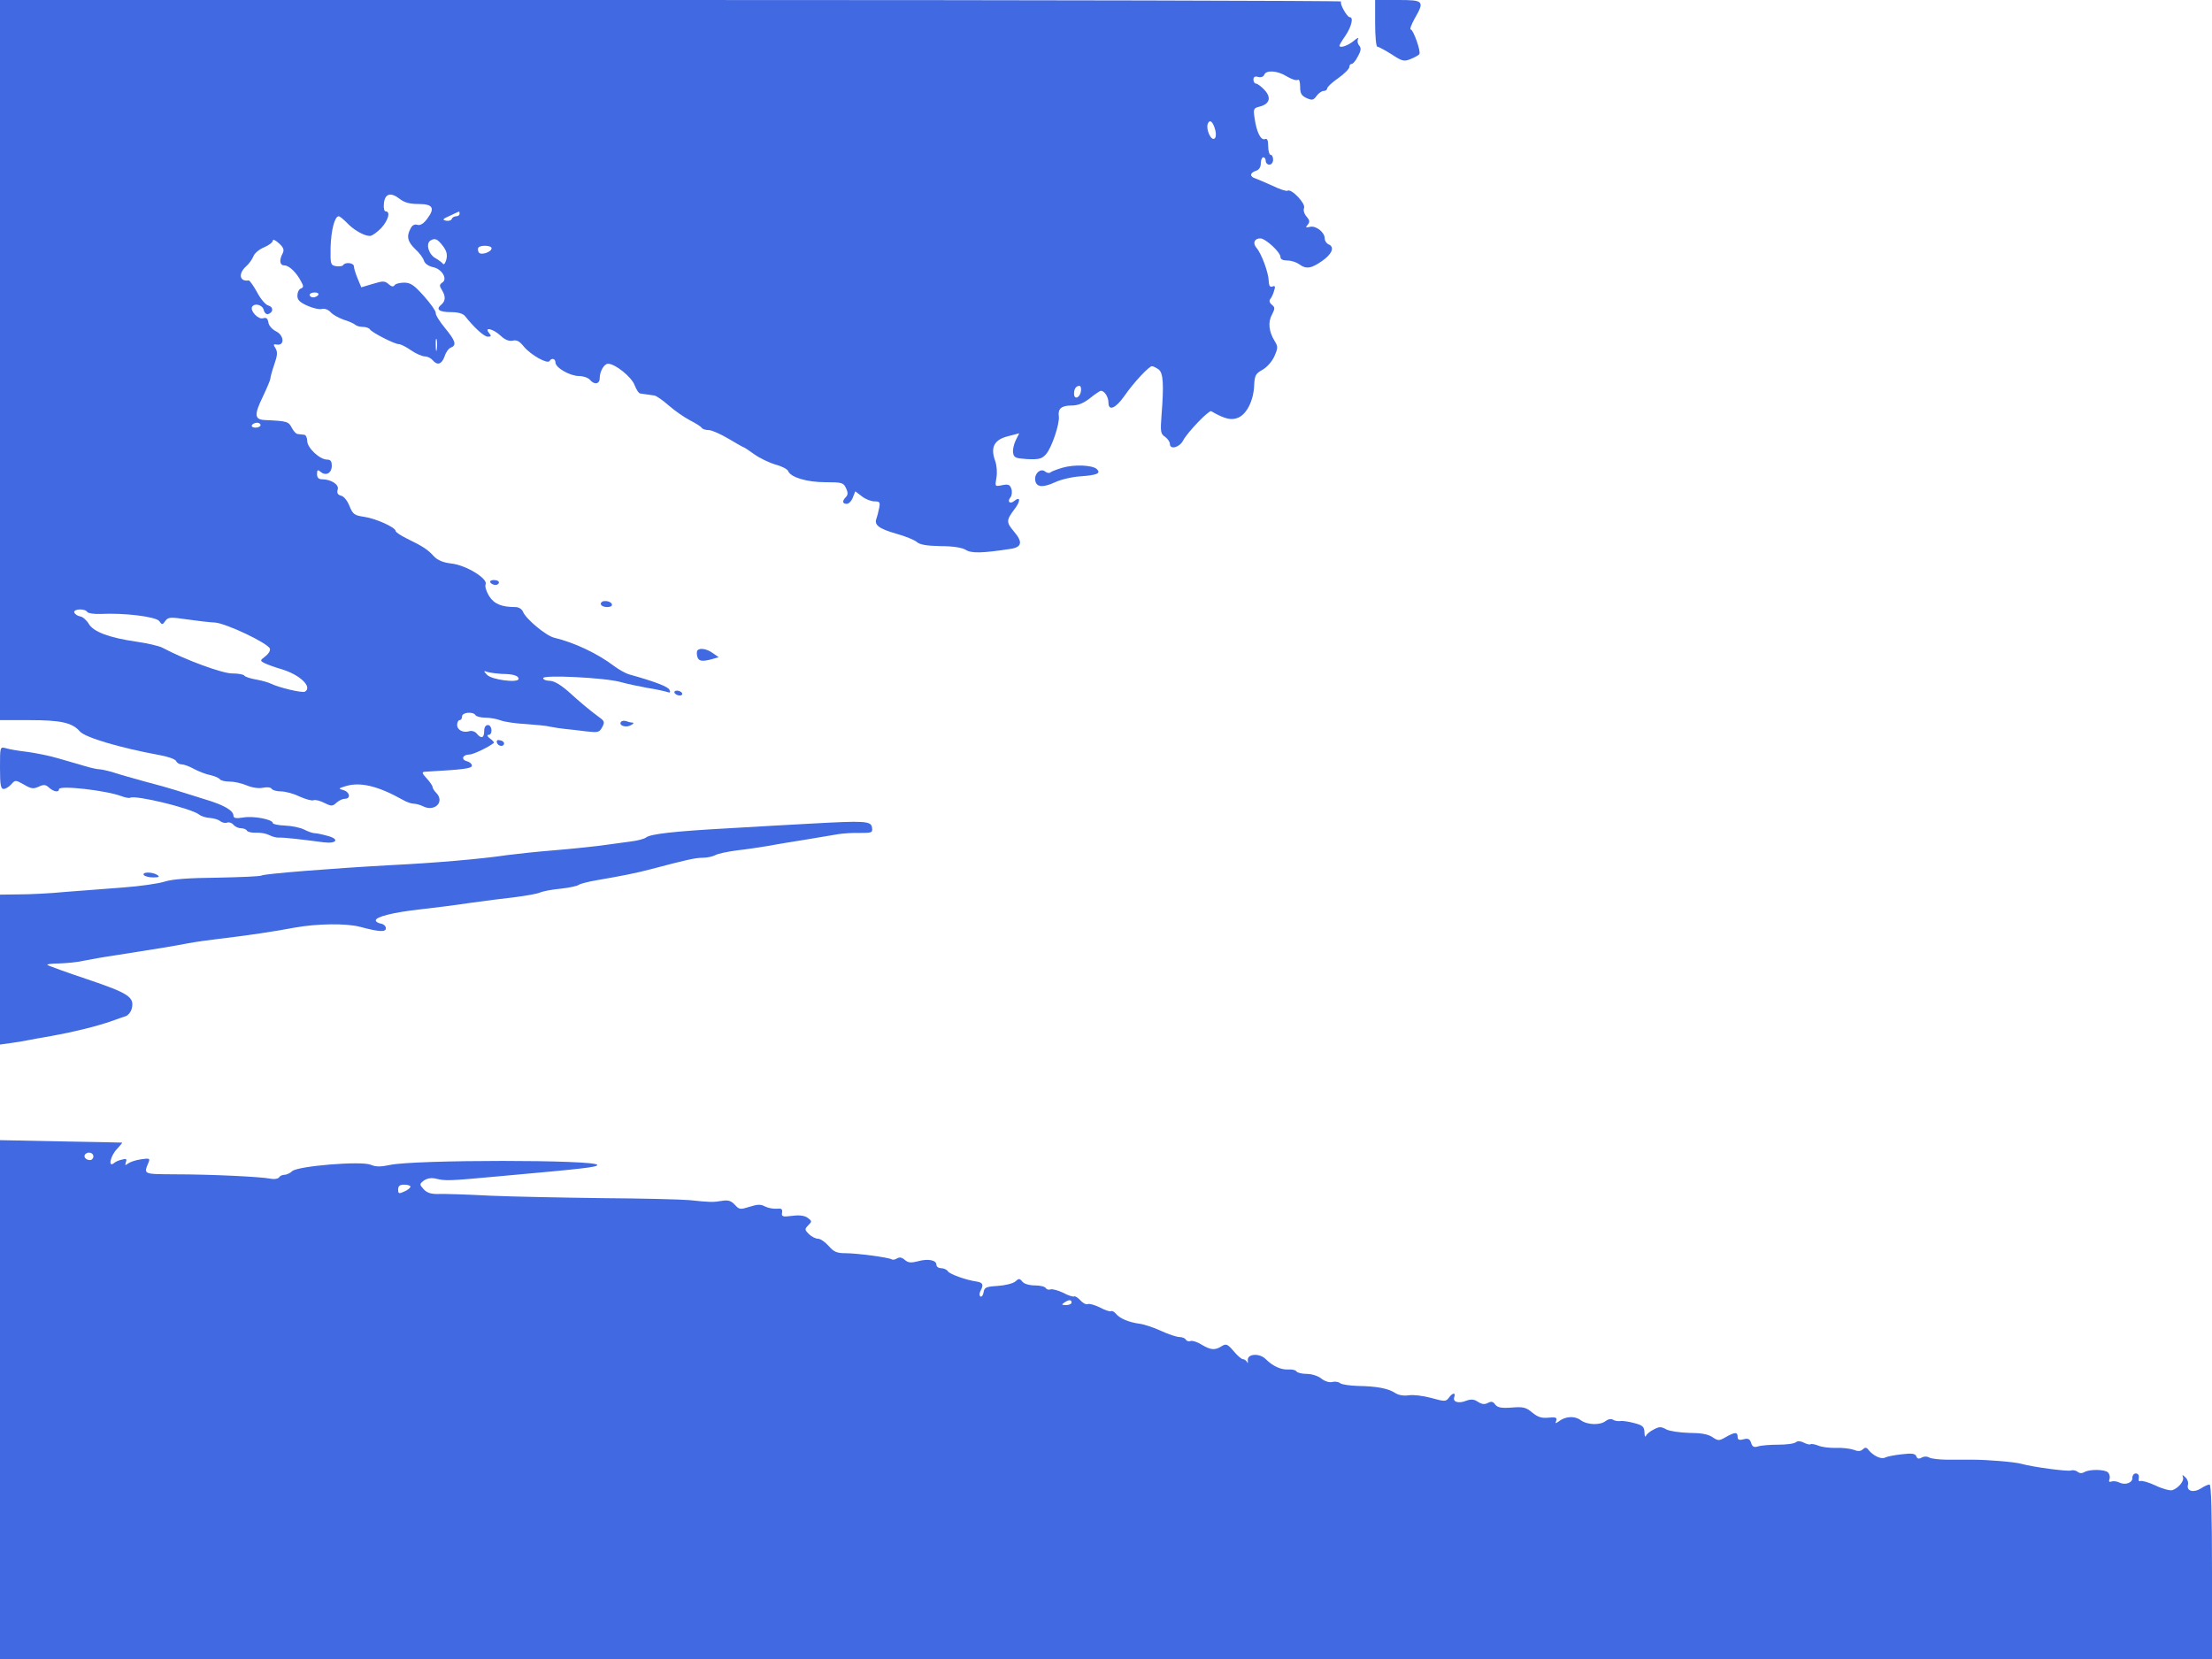 <?xml version="1.0" standalone="no"?>
<!DOCTYPE svg PUBLIC "-//W3C//DTD SVG 20010904//EN"
 "http://www.w3.org/TR/2001/REC-SVG-20010904/DTD/svg10.dtd">
<svg version="1.0" xmlns="http://www.w3.org/2000/svg"
 width="900pt" height="675pt" viewBox="0 0 900 675"
 preserveAspectRatio="xMidYMid meet">
<g transform="translate(0,675) scale(0.1,-0.1)"
fill="#4169e1" stroke="none">
<path d="M0 5285 l0 -1465 119 0 c128 0 175 -10 206 -46 22 -25 165 -67 323
-96 35 -6 66 -17 69 -25 3 -7 13 -13 22 -13 9 0 32 -8 51 -19 19 -10 50 -22
67 -25 18 -4 35 -12 38 -17 4 -5 21 -9 39 -9 19 0 50 -7 71 -16 22 -9 49 -13
65 -9 16 3 31 2 35 -4 3 -6 21 -11 38 -11 18 0 52 -9 76 -21 25 -11 50 -18 57
-15 7 3 27 -2 44 -11 28 -14 33 -14 49 1 10 9 25 16 34 16 25 0 21 27 -5 35
-22 6 -22 7 7 16 60 19 134 1 235 -56 14 -8 33 -15 43 -15 10 0 27 -5 37 -10
48 -25 91 17 55 54 -8 8 -15 19 -15 24 0 5 -11 21 -24 35 -19 21 -21 26 -7 27
158 9 191 13 191 25 0 7 -9 15 -21 18 -25 7 -16 27 11 27 15 0 76 29 99 47 3
2 -4 10 -15 18 -11 8 -14 15 -6 15 17 0 15 40 -3 40 -9 0 -15 -9 -15 -25 0
-28 -12 -32 -30 -10 -7 9 -21 13 -30 10 -26 -8 -50 5 -50 26 0 10 5 19 10 19
6 0 10 7 10 15 0 17 45 21 55 5 3 -5 21 -10 40 -10 19 0 46 -5 62 -11 15 -6
62 -13 103 -15 41 -3 86 -7 100 -11 14 -3 41 -7 60 -9 19 -2 58 -6 87 -10 46
-5 52 -4 63 17 11 20 10 25 -11 40 -43 32 -73 57 -125 104 -33 29 -60 45 -78
45 -14 0 -26 5 -26 11 0 14 250 2 315 -16 28 -8 77 -18 110 -24 33 -5 68 -13
78 -16 13 -5 16 -3 11 8 -4 13 -63 35 -164 63 -14 4 -41 19 -60 33 -68 52
-164 97 -244 116 -33 7 -117 77 -128 106 -5 11 -17 19 -31 19 -57 0 -87 13
-107 45 -11 18 -18 39 -14 48 9 23 -79 77 -138 84 -35 4 -57 13 -73 30 -24 27
-46 41 -112 73 -24 12 -43 25 -43 29 0 15 -80 51 -127 58 -41 6 -47 10 -61 44
-8 21 -23 40 -34 42 -14 4 -18 11 -14 25 7 20 -27 42 -64 42 -14 0 -20 7 -20
21 0 18 3 19 15 9 21 -18 45 -5 45 25 0 18 -5 25 -19 25 -30 0 -81 48 -81 76
0 13 -6 25 -12 25 -7 1 -19 2 -26 3 -7 0 -18 12 -25 26 -13 25 -19 27 -110 31
-42 2 -43 22 -8 94 17 36 31 69 31 74 0 6 7 32 16 58 13 37 14 51 5 66 -10 15
-9 18 6 15 32 -5 29 38 -4 54 -16 8 -29 23 -31 36 -3 17 -8 21 -22 17 -19 -6
-54 31 -44 47 10 16 42 8 47 -13 3 -12 11 -19 18 -17 22 7 22 29 1 35 -11 2
-32 27 -46 54 -15 27 -30 48 -34 48 -37 -6 -44 27 -11 57 12 10 25 29 30 41 4
12 24 29 44 37 19 8 35 20 35 27 0 7 11 2 25 -11 19 -17 22 -27 15 -41 -15
-28 -12 -49 8 -49 18 0 49 -29 68 -67 10 -17 9 -23 -2 -27 -8 -3 -14 -16 -14
-29 0 -18 10 -27 41 -41 22 -10 49 -16 59 -13 11 3 26 -3 36 -14 9 -10 33 -23
53 -30 20 -6 40 -15 46 -20 5 -5 19 -9 31 -9 13 0 26 -5 29 -10 8 -13 100 -60
117 -60 8 0 30 -11 50 -25 20 -14 46 -25 56 -25 11 0 25 -7 32 -15 19 -23 37
-18 49 15 5 17 17 33 26 36 24 10 18 28 -25 80 -22 27 -39 54 -37 61 1 6 -20
37 -47 67 -41 46 -55 56 -82 56 -18 0 -36 -5 -39 -11 -5 -7 -13 -5 -24 5 -15
13 -22 14 -64 1 l-47 -14 -15 36 c-8 19 -15 42 -15 49 0 15 -36 19 -44 5 -3
-4 -16 -6 -29 -4 -22 4 -23 8 -22 76 2 71 17 127 33 127 5 0 19 -12 33 -26 27
-29 70 -54 94 -54 9 0 29 15 46 32 29 32 39 68 18 68 -6 0 -9 14 -7 32 4 41
28 47 64 19 19 -15 41 -21 76 -21 59 0 69 -16 37 -59 -15 -21 -29 -29 -40 -26
-11 4 -22 -1 -28 -14 -18 -32 -13 -54 18 -84 17 -15 33 -37 36 -48 4 -12 19
-22 37 -26 36 -7 61 -49 37 -63 -11 -8 -12 -13 -1 -30 16 -26 15 -45 -3 -60
-23 -19 -8 -30 40 -30 29 0 49 -6 57 -16 38 -48 78 -84 93 -84 14 0 15 3 5 15
-22 26 16 18 47 -11 18 -17 34 -23 49 -20 16 4 28 -2 46 -25 29 -34 95 -71
104 -58 8 14 24 10 24 -6 0 -21 59 -55 96 -55 17 0 37 -7 44 -15 18 -22 40
-18 40 6 0 28 18 59 34 59 29 0 96 -54 108 -87 7 -18 17 -34 23 -34 28 -4 41
-6 56 -8 8 0 35 -19 59 -40 25 -22 64 -49 87 -61 23 -12 45 -25 48 -31 4 -5
16 -9 29 -9 12 0 48 -16 80 -35 32 -19 60 -35 62 -35 2 0 22 -13 44 -29 21
-15 60 -34 85 -41 26 -7 49 -19 52 -27 10 -25 76 -45 151 -45 68 0 74 -2 84
-24 9 -18 8 -28 0 -36 -16 -16 -15 -28 3 -28 9 0 20 12 25 26 l10 25 26 -20
c15 -12 38 -21 52 -21 21 0 24 -3 19 -27 -3 -16 -8 -35 -11 -43 -10 -26 10
-41 79 -61 37 -10 76 -26 85 -34 12 -11 40 -16 96 -17 51 0 88 -6 103 -15 23
-15 67 -14 184 4 45 7 49 28 12 71 -31 37 -31 45 1 88 27 34 27 57 1 36 -18
-15 -30 -3 -16 14 6 7 8 23 4 35 -6 17 -12 20 -37 15 -30 -6 -30 -6 -24 29 4
21 2 50 -5 70 -20 55 -4 86 52 100 l46 12 -14 -28 c-8 -16 -13 -39 -11 -51 3
-20 10 -23 58 -26 48 -2 59 1 76 20 23 25 57 127 52 155 -4 30 11 43 51 43 27
0 49 9 76 30 21 17 41 30 44 30 15 0 31 -25 31 -48 0 -36 29 -24 65 27 37 54
100 121 112 121 5 0 17 -6 27 -13 19 -14 22 -61 12 -186 -5 -67 -4 -76 14 -88
11 -8 20 -21 20 -29 0 -25 39 -15 54 14 18 34 105 124 114 119 57 -33 83 -38
111 -26 35 16 62 71 64 133 2 38 6 46 33 61 18 10 39 33 49 55 15 34 15 40 2
61 -24 39 -29 77 -12 108 13 26 13 30 0 41 -10 8 -12 17 -6 24 5 6 12 21 15
33 6 17 4 22 -7 17 -10 -3 -14 3 -15 24 -1 33 -29 110 -50 134 -16 19 -8 38
16 38 21 0 82 -56 82 -76 0 -9 10 -14 28 -14 16 0 37 -7 48 -15 28 -21 49 -18
93 13 41 28 53 58 26 68 -8 4 -15 14 -15 24 0 25 -36 53 -60 47 -18 -4 -19 -3
-9 9 9 11 8 18 -5 33 -9 10 -14 25 -10 35 7 18 -52 80 -67 70 -5 -3 -32 6 -61
20 -29 13 -61 27 -70 30 -24 7 -23 23 2 31 13 4 20 15 20 31 0 13 5 24 10 24
6 0 10 -7 10 -15 0 -8 7 -15 15 -15 8 0 15 9 15 20 0 11 -4 20 -10 20 -5 0
-10 16 -10 35 0 24 -4 33 -13 29 -17 -6 -34 28 -42 83 -6 39 -5 43 19 49 42
10 50 37 21 68 -13 14 -29 26 -35 26 -5 0 -10 7 -10 16 0 11 6 15 19 11 12 -3
22 1 25 9 8 20 54 17 92 -7 19 -11 38 -18 44 -14 6 4 10 -7 10 -28 0 -27 5
-36 26 -46 23 -10 28 -9 41 9 8 11 21 20 29 20 8 0 14 5 14 10 0 6 20 25 45
42 25 18 45 38 45 45 0 7 4 13 10 13 5 0 17 14 25 31 13 23 14 34 5 44 -7 8
-8 20 -4 27 4 7 -5 3 -20 -10 -26 -20 -56 -29 -56 -17 0 2 11 21 25 41 24 36
33 74 17 74 -11 0 -43 56 -35 64 3 3 -1223 6 -2725 6 l-2732 0 0 -1465z m4945
934 c4 -16 2 -30 -4 -33 -14 -9 -35 38 -27 60 8 21 22 9 31 -27z m-3075 -339
c0 -5 -6 -10 -14 -10 -8 0 -16 -5 -18 -11 -2 -6 -13 -9 -23 -7 -17 4 -14 7 15
20 19 9 36 17 38 17 1 1 2 -3 2 -9z m-67 -132 c14 -19 18 -34 13 -54 -4 -15
-10 -23 -14 -17 -4 5 -17 15 -29 22 -28 14 -42 59 -22 72 19 12 29 7 52 -23z
m197 -8 c0 -16 -44 -30 -52 -17 -4 6 -4 15 -2 19 8 12 54 10 54 -2z m-705
-190 c-3 -5 -13 -10 -21 -10 -8 0 -14 5 -14 10 0 6 9 10 21 10 11 0 17 -4 14
-10z m482 -222 c-2 -13 -4 -5 -4 17 -1 22 1 32 4 23 2 -10 2 -28 0 -40z m2621
-170 c-4 -27 -28 -36 -28 -10 0 20 8 32 22 32 5 0 8 -10 6 -22z m-3338 -138
c0 -5 -9 -10 -21 -10 -11 0 -17 5 -14 10 3 6 13 10 21 10 8 0 14 -4 14 -10z
m-705 -760 c3 -5 27 -9 53 -8 98 5 226 -11 240 -29 11 -16 13 -16 25 1 11 15
20 16 87 6 41 -6 93 -12 115 -13 44 -3 214 -83 223 -106 3 -7 -5 -21 -18 -31
-22 -17 -23 -18 -4 -28 10 -5 42 -17 70 -25 74 -22 126 -72 95 -91 -10 -7
-108 17 -138 32 -10 5 -37 13 -60 17 -24 4 -45 11 -49 16 -3 5 -25 9 -50 9
-40 0 -190 55 -284 105 -14 7 -61 18 -104 24 -111 16 -176 40 -195 73 -9 15
-25 29 -35 30 -11 2 -21 9 -24 16 -4 15 44 17 53 2z m1687 -252 c44 0 68 -7
68 -20 0 -18 -109 -4 -128 16 -16 17 -16 18 5 11 13 -3 38 -6 55 -7z"/>
<path d="M5595 6655 c0 -52 4 -95 9 -95 5 0 31 -14 58 -31 44 -29 51 -30 78
-19 17 7 33 16 35 20 7 11 -25 100 -35 100 -5 0 2 19 15 43 42 73 39 77 -67
77 l-93 0 0 -95z"/>
<path d="M4323 4847 c-23 -7 -45 -15 -49 -19 -4 -4 -13 -3 -21 3 -18 16 -45
-7 -41 -35 4 -29 31 -31 81 -8 23 11 70 22 104 24 67 5 83 12 66 29 -17 17
-92 20 -140 6z"/>
<path d="M1995 4380 c3 -5 13 -10 21 -10 8 0 14 5 14 10 0 6 -9 10 -21 10 -11
0 -17 -4 -14 -10z"/>
<path d="M2452 4303 c-6 -3 -10 -9 -6 -14 7 -12 44 -12 44 0 0 11 -21 19 -38
14z"/>
<path d="M2838 4104 c-3 -3 -4 -14 -1 -25 5 -20 20 -22 63 -10 l24 7 -24 17
c-24 17 -52 22 -62 11z"/>
<path d="M2745 3930 c3 -5 13 -10 21 -10 8 0 12 5 9 10 -3 6 -13 10 -21 10 -8
0 -12 -4 -9 -10z"/>
<path d="M2526 3812 c-9 -15 23 -24 42 -12 10 5 12 10 5 10 -6 0 -18 3 -26 6
-8 3 -18 1 -21 -4z"/>
<path d="M2022 3728 c5 -15 28 -18 29 -3 0 6 -7 12 -17 13 -10 3 -15 -1 -12
-10z"/>
<path d="M0 3626 c0 -70 3 -86 15 -86 8 0 22 9 31 19 16 18 17 18 51 -1 29
-17 38 -19 60 -9 21 10 29 9 43 -4 19 -17 40 -20 40 -6 0 17 192 -5 253 -28
16 -6 32 -9 36 -7 20 13 249 -43 281 -68 8 -7 28 -13 44 -14 16 -1 35 -7 42
-13 8 -6 20 -9 28 -6 8 3 20 -1 26 -9 7 -8 21 -14 31 -14 10 0 21 -4 24 -10 3
-5 20 -9 38 -8 18 1 42 -4 53 -10 12 -6 29 -11 40 -10 18 1 90 -7 180 -19 54
-7 67 13 17 26 -21 6 -45 11 -53 11 -8 0 -28 7 -43 15 -16 8 -51 15 -78 16
-27 1 -49 6 -49 10 0 15 -78 30 -119 23 -31 -5 -41 -3 -41 7 -1 22 -39 44
-120 68 -41 13 -93 29 -115 36 -22 7 -78 23 -125 35 -47 13 -104 29 -128 37
-23 7 -50 13 -58 13 -8 0 -36 6 -62 14 -26 7 -74 22 -107 31 -33 10 -89 21
-125 26 -36 4 -75 11 -87 15 -23 6 -23 5 -23 -80z"/>
<path d="M3300 3399 c-80 -4 -230 -13 -335 -19 -219 -12 -320 -23 -337 -38 -7
-5 -35 -13 -63 -16 -27 -4 -84 -11 -125 -17 -41 -5 -127 -14 -190 -19 -63 -5
-146 -14 -185 -19 -108 -16 -293 -32 -475 -41 -237 -13 -513 -35 -525 -42 -6
-4 -87 -7 -180 -9 -117 -1 -184 -6 -215 -16 -25 -8 -101 -19 -170 -24 -69 -5
-174 -13 -235 -18 -60 -6 -145 -10 -187 -10 l-78 -1 0 -305 0 -305 43 6 c23 3
53 8 67 11 14 3 59 11 100 18 89 16 178 38 240 59 25 9 53 19 63 22 9 4 20 17
23 30 12 47 -13 63 -179 119 -87 29 -161 56 -164 59 -4 3 18 6 48 6 30 1 74 5
99 11 25 5 86 16 135 23 154 24 228 36 290 48 33 6 89 14 125 18 112 13 232
31 310 46 89 16 208 18 265 3 78 -21 105 -22 105 -6 0 9 -9 17 -20 19 -12 2
-21 8 -21 13 -1 15 72 33 180 45 53 6 143 17 201 26 58 8 142 19 188 24 46 6
91 14 100 19 9 4 46 12 82 15 36 4 69 11 75 16 5 4 39 13 75 19 99 17 160 29
220 45 140 37 179 46 209 46 18 0 41 5 52 11 11 6 50 14 87 19 37 4 96 13 132
19 36 7 106 18 155 26 50 8 106 18 125 21 19 3 59 6 88 5 50 0 53 1 50 22 -4
27 -30 28 -248 16z"/>
<path d="M585 3190 c3 -5 21 -10 38 -10 24 0 28 3 17 10 -20 13 -63 13 -55 0z"/>
<path d="M0 1056 l0 -1056 4500 0 4500 0 0 355 c0 238 -3 355 -10 355 -6 0
-22 -7 -35 -16 -30 -19 -59 -11 -53 14 3 10 -2 24 -10 31 -13 12 -14 12 -10 0
5 -15 -18 -43 -43 -52 -9 -3 -40 5 -69 19 -28 13 -56 21 -62 18 -5 -3 -8 2 -6
12 2 12 -3 19 -12 19 -8 0 -14 -8 -14 -17 2 -21 -29 -32 -53 -20 -10 5 -24 7
-32 4 -9 -3 -12 0 -8 10 3 9 0 21 -6 27 -13 13 -76 14 -97 1 -9 -5 -19 -5 -27
2 -7 5 -19 8 -26 5 -13 -5 -156 14 -202 27 -28 8 -141 17 -200 17 -27 0 -74 0
-104 0 -29 0 -61 4 -70 8 -10 6 -23 6 -33 0 -11 -6 -18 -4 -21 6 -5 11 -18 13
-59 8 -29 -3 -59 -9 -67 -13 -16 -9 -48 6 -68 30 -9 12 -14 12 -24 3 -8 -8
-19 -9 -36 -2 -14 5 -46 9 -72 8 -25 -1 -58 3 -72 9 -15 6 -29 8 -32 6 -3 -3
-15 0 -27 6 -14 7 -25 8 -33 2 -7 -6 -39 -10 -72 -10 -33 0 -70 -3 -82 -7 -16
-5 -23 -2 -28 14 -5 16 -12 20 -31 15 -18 -5 -24 -2 -24 10 0 20 -11 20 -48
-1 -28 -16 -31 -16 -55 0 -18 12 -48 17 -94 17 -38 1 -79 7 -93 14 -21 12 -29
12 -51 0 -15 -7 -29 -19 -32 -26 -3 -7 -6 -1 -6 14 -1 23 -7 29 -42 38 -22 6
-48 10 -57 8 -9 -1 -23 1 -30 6 -7 4 -19 2 -28 -5 -23 -19 -76 -17 -103 3 -24
18 -62 16 -90 -6 -12 -9 -14 -8 -9 4 4 12 -2 15 -31 12 -28 -3 -44 2 -67 21
-25 21 -37 24 -84 20 -42 -3 -57 0 -67 13 -8 12 -16 13 -29 6 -13 -7 -24 -6
-40 4 -16 11 -28 12 -48 5 -31 -13 -57 -5 -49 15 7 19 -7 18 -22 -3 -12 -16
-17 -16 -71 -1 -33 9 -74 14 -92 11 -19 -3 -41 0 -55 9 -28 19 -77 28 -152 29
-33 1 -66 6 -72 11 -7 6 -22 8 -33 5 -11 -3 -30 3 -44 14 -13 11 -40 19 -59
19 -20 0 -39 5 -42 10 -4 6 -18 9 -33 8 -30 -2 -64 14 -92 42 -26 26 -76 22
-73 -5 1 -11 0 -14 -3 -7 -3 6 -11 12 -17 12 -6 0 -23 15 -38 33 -24 28 -30
31 -48 20 -28 -18 -45 -16 -82 6 -17 11 -37 17 -44 15 -7 -3 -16 -1 -20 5 -3
6 -15 11 -26 11 -11 0 -45 11 -75 25 -30 14 -70 27 -87 29 -44 6 -80 21 -96
40 -7 9 -17 14 -21 11 -4 -2 -24 4 -44 15 -21 10 -43 17 -50 14 -7 -3 -20 4
-30 15 -10 11 -22 19 -26 16 -4 -2 -24 4 -44 15 -21 10 -44 16 -51 14 -7 -3
-16 -1 -20 5 -3 6 -23 11 -44 11 -22 0 -44 6 -51 15 -11 14 -15 14 -29 1 -9
-8 -41 -16 -71 -18 -48 -3 -55 -6 -58 -26 -2 -12 -8 -20 -13 -17 -5 4 -5 14 2
26 12 23 7 31 -19 35 -42 6 -108 30 -115 41 -4 7 -17 13 -27 13 -11 0 -20 6
-20 14 0 19 -34 26 -76 14 -28 -7 -39 -6 -53 6 -11 10 -21 12 -31 6 -8 -5 -17
-7 -22 -4 -13 8 -142 25 -187 25 -36 0 -48 5 -69 29 -15 17 -34 30 -44 30 -10
0 -27 9 -37 19 -17 17 -18 20 -2 36 15 15 15 17 -3 30 -12 9 -33 12 -63 8 -39
-5 -44 -3 -41 13 2 15 -2 18 -22 16 -14 -1 -35 3 -47 9 -18 10 -31 9 -63 -1
-38 -12 -42 -12 -60 8 -16 17 -28 20 -53 16 -36 -6 -46 -6 -132 3 -33 3 -190
7 -350 8 -159 2 -366 6 -460 10 -93 5 -189 8 -211 7 -30 -1 -47 5 -60 19 -18
20 -18 21 1 36 14 9 30 12 50 7 39 -9 49 -9 255 10 345 31 400 37 400 46 0 22
-746 22 -844 0 -37 -8 -57 -8 -78 1 -39 16 -295 -5 -319 -26 -8 -8 -23 -15
-32 -15 -9 0 -19 -5 -22 -11 -4 -5 -19 -8 -33 -5 -37 8 -242 18 -390 18 -132
1 -128 -1 -107 50 6 15 2 16 -32 11 -21 -3 -44 -11 -52 -17 -12 -9 -13 -8 -9
5 5 13 2 16 -15 11 -12 -2 -28 -9 -34 -15 -24 -18 -14 29 12 57 13 14 23 26
22 27 -1 0 -113 3 -249 5 l-248 5 0 -1055z m380 989 c0 -8 -6 -15 -14 -15 -17
0 -28 14 -19 24 12 12 33 6 33 -9z m1290 -123 c0 -5 -11 -14 -25 -20 -22 -10
-25 -9 -25 8 0 15 7 20 25 20 14 0 25 -4 25 -8z m2690 -472 c0 -5 -10 -10 -22
-10 -19 0 -20 2 -8 10 19 13 30 13 30 0z"/>
</g>
</svg>
